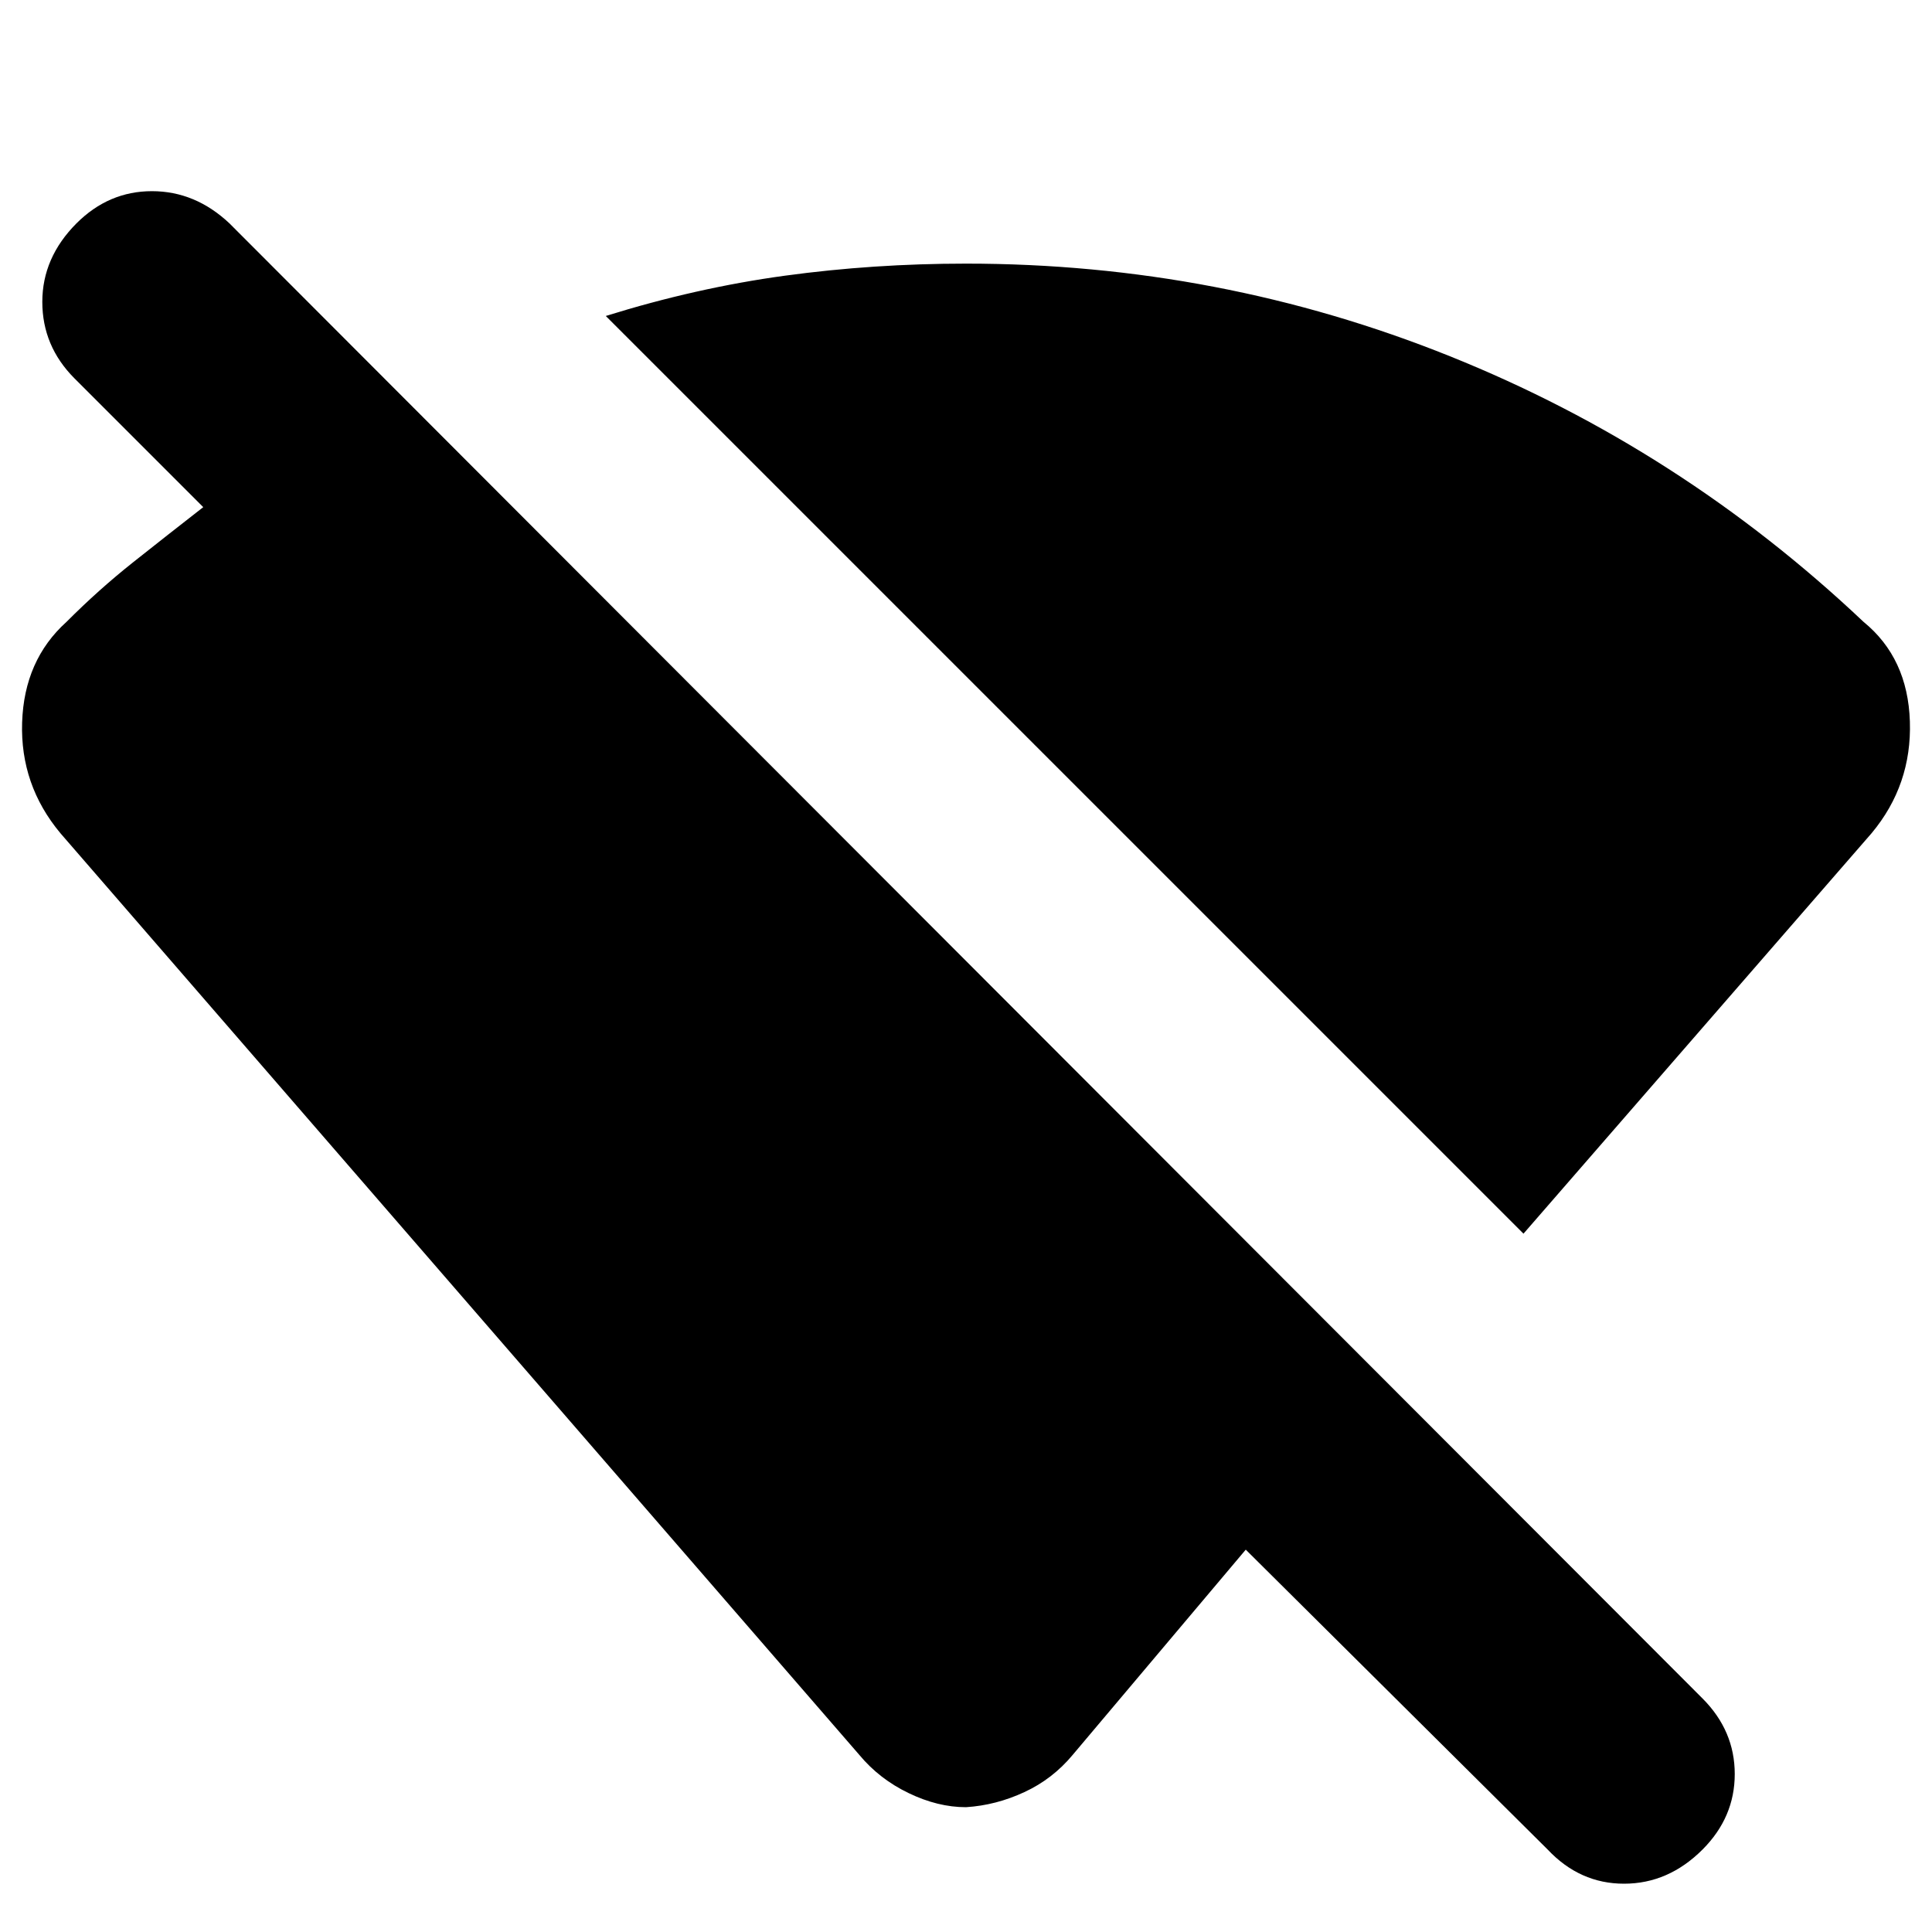 <svg xmlns="http://www.w3.org/2000/svg" height="20" width="20"><path d="M15.771 12.771 6.271 3.271Q7.208 2.979 8.125 2.854Q9.042 2.729 10 2.729Q12.625 2.729 15.01 3.688Q17.396 4.646 19.292 6.438Q19.75 6.812 19.771 7.469Q19.792 8.125 19.375 8.625ZM16.021 19.146 12.896 16.042 11.104 18.167Q10.896 18.417 10.604 18.552Q10.312 18.688 10 18.708Q9.708 18.708 9.406 18.562Q9.104 18.417 8.896 18.167L0.625 8.625Q0.208 8.125 0.229 7.479Q0.25 6.833 0.688 6.438Q1.021 6.104 1.375 5.823Q1.729 5.542 2.104 5.25L0.771 3.917Q0.438 3.583 0.438 3.125Q0.438 2.667 0.792 2.312Q1.125 1.979 1.573 1.979Q2.021 1.979 2.375 2.312L17.625 17.583Q17.958 17.917 17.958 18.365Q17.958 18.812 17.625 19.146Q17.271 19.5 16.812 19.5Q16.354 19.5 16.021 19.146Z"/></svg>